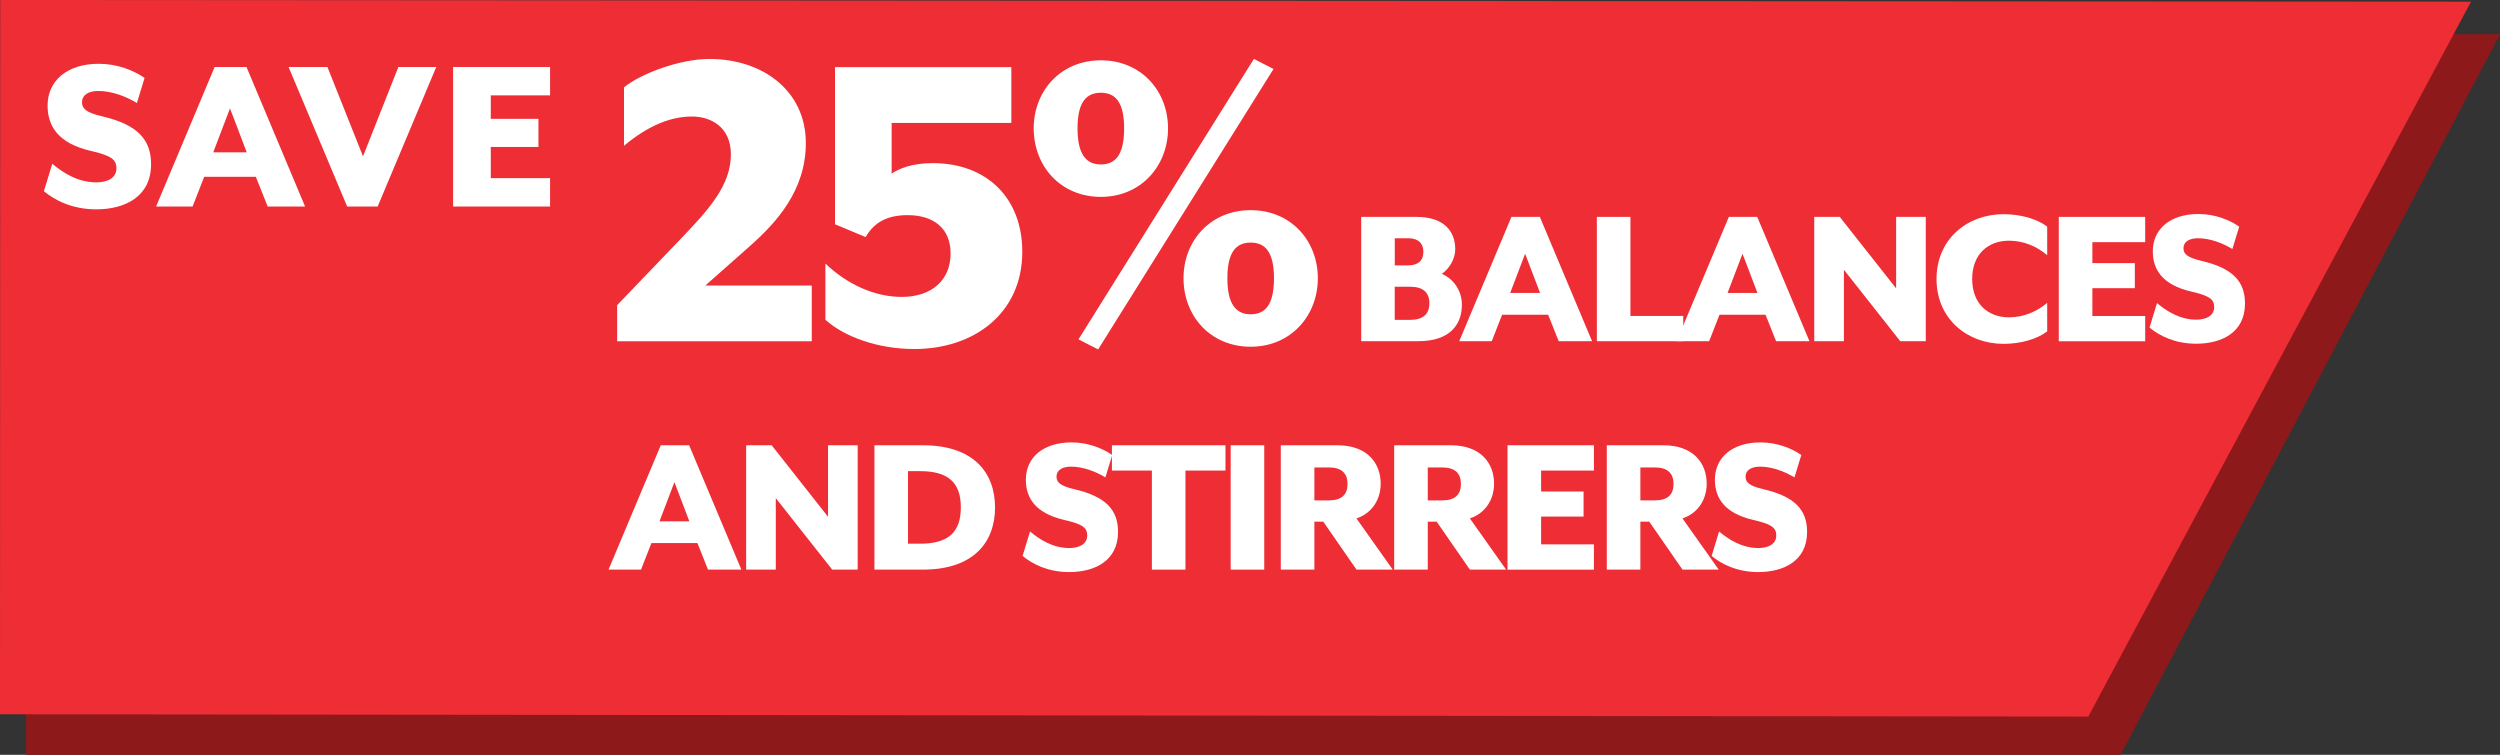 <?xml version="1.0" encoding="UTF-8"?><svg id="a" xmlns="http://www.w3.org/2000/svg" viewBox="0 0 591.1 178.47"><rect x="0" y="0" width="591.1" height="178.47" fill="#333333" stroke="none"/><polygon points="501.38 178.47 6.17 178.47 6.22 7.92 591.1 8.09 501.38 178.47" fill="#8e191b"/><polygon points="493.75 169.43 0 168.88 .05 0 584.25 .39 493.75 169.43" fill="#ee2d35"/><g><path d="M145.92,72.15l15.23-15.88c6.16-6.48,11.66-12.31,11.66-19.76,0-6.59-4.86-8.96-9.18-8.96-4.97,0-10.26,2.05-16.09,6.91v-13.82c4-3.24,13.18-6.7,20.2-6.7,12.64,0,22.79,7.56,22.79,19.87,0,11.23-6.91,18.79-13.39,24.52l-10.37,9.18h25.16v13.18h-46.01v-8.53Z" fill="#fff"/><path d="M195.16,75.6v-13.28c5.08,4.86,11.56,7.88,18.04,7.88,7.13,0,11.56-4,11.56-10.26,0-5.94-4-9.07-10.15-9.07-4.75,0-7.88,1.62-9.94,5.18l-7.24-3.02V15.88h41.69v13.18h-28.3v11.99c1.73-1.19,4.86-2.48,9.72-2.48,12.74,0,21.17,8.21,21.17,20.95,0,14.69-11.56,23-25.49,23-8.75,0-16.63-2.92-21.06-6.91Z" fill="#fff"/><path d="M244.41,30.35c0-8.86,6.37-16.09,15.88-16.09s15.88,7.24,15.88,16.09-6.37,16.2-15.88,16.2-15.88-7.24-15.88-16.2Zm21.38,0c0-6.16-2.05-8.42-5.51-8.42s-5.51,2.27-5.51,8.42,2.05,8.53,5.51,8.53,5.51-2.27,5.51-8.53Zm-10.8,49.9L296.47,13.93l4.64,2.38-41.47,66.31-4.64-2.38Zm24.84-14.47c0-8.86,6.37-16.09,15.88-16.09s15.88,7.24,15.88,16.09-6.37,16.2-15.88,16.2-15.88-7.24-15.88-16.2Zm21.39,0c0-6.16-2.05-8.42-5.51-8.42s-5.51,2.27-5.51,8.42,2.05,8.53,5.51,8.53,5.51-2.27,5.51-8.53Z" fill="#fff"/><path d="M321.84,51.28h13.03c6.66,0,9.21,3.48,9.21,7.69,0,2.25-1.47,4.65-3.18,5.78,2.99,1.27,4.75,4.21,4.75,7.3,0,4.75-2.89,8.62-10.29,8.62h-13.52v-29.4Zm11.12,11.46c2.35,0,3.58-1.13,3.58-3.18s-1.23-3.23-3.58-3.23h-3.18v6.42h3.18Zm.39,12.89c3.09,0,4.61-1.32,4.61-3.92s-1.52-3.92-4.61-3.92h-3.58v7.84h3.58Z" fill="#fff"/><path d="M357.37,51.28h6.71l12.35,29.4h-7.89l-2.5-6.27h-10.88l-2.45,6.27h-7.69l12.35-29.4Zm6.76,17.98l-3.53-9.26-3.53,9.26h7.06Z" fill="#fff"/><path d="M377.56,51.28h7.94v23.42h12.49v5.98h-20.43v-29.4Z" fill="#fff"/><path d="M408.77,51.28h6.71l12.35,29.4h-7.89l-2.5-6.27h-10.88l-2.45,6.27h-7.69l12.35-29.4Zm6.76,17.98l-3.53-9.26-3.53,9.26h7.06Z" fill="#fff"/><path d="M428.96,51.28h6.03l13.33,16.9v-16.9h7.01v29.4h-6.03l-13.33-16.9v16.9h-7.01v-29.4Z" fill="#fff"/><path d="M457.87,65.98c0-9.51,7.35-15.34,15.83-15.34,4.02,0,7.89,1.08,10.34,2.94v6.76c-2.35-2.01-5.49-3.43-9.02-3.43-4.95,0-8.72,3.19-8.72,9.06s3.77,9.06,8.72,9.06c3.53,0,6.66-1.42,9.02-3.43v6.76c-2.45,1.86-6.32,2.94-10.34,2.94-8.48,0-15.83-5.83-15.83-15.34Z" fill="#fff"/><path d="M486.78,51.28h20.43v5.98h-12.49v4.95h10.04v5.93h-10.04v6.57h12.49v5.98h-20.43v-29.4Z" fill="#fff"/><path d="M508.24,77.44l1.76-5.78c2.21,1.86,5.39,3.92,9.26,3.92,2.4,0,4.26-.93,4.26-2.99,0-1.91-1.27-2.69-5.49-3.67-6.71-1.57-9.02-5.14-9.02-9.5,0-5.34,4.21-8.82,10.78-8.82,3.87,0,7.35,1.37,9.65,2.99l-1.62,5.29c-2.21-1.37-5.29-2.55-8.13-2.55-2.11,0-3.43,.88-3.43,2.35,0,1.37,.88,2.2,4.21,2.99,7.35,1.71,10.34,4.8,10.34,10.09,0,6.91-5.58,9.51-11.56,9.51-5.05,0-8.72-1.91-11.02-3.82Z" fill="#fff"/><path d="M156.23,105.28h6.71l12.35,29.4h-7.89l-2.5-6.27h-10.88l-2.45,6.27h-7.69l12.35-29.4Zm6.76,17.98l-3.53-9.26-3.53,9.26h7.06Z" fill="#fff"/><path d="M176.42,105.28h6.03l13.33,16.9v-16.9h7.01v29.4h-6.03l-13.33-16.9v16.9h-7.01v-29.4Z" fill="#fff"/><path d="M206.75,105.28h11.47c12.1,0,17.05,6.61,17.05,14.7s-4.95,14.7-17.05,14.7h-11.47v-29.4Zm10.83,23.27c6.61,0,9.6-2.7,9.6-8.58s-2.99-8.57-9.6-8.57h-2.89v17.15h2.89Z" fill="#fff"/><path d="M241.78,131.44l1.76-5.78c2.2,1.86,5.39,3.92,9.26,3.92,2.4,0,4.26-.93,4.26-2.99,0-1.91-1.27-2.7-5.49-3.67-6.71-1.57-9.02-5.14-9.02-9.5,0-5.34,4.21-8.82,10.78-8.82,3.87,0,7.35,1.37,9.65,2.99l-1.62,5.29c-2.21-1.37-5.29-2.55-8.13-2.55-2.11,0-3.43,.88-3.43,2.35,0,1.37,.88,2.21,4.21,2.99,7.35,1.71,10.34,4.8,10.34,10.09,0,6.91-5.59,9.5-11.56,9.5-5.05,0-8.72-1.91-11.02-3.82Z" fill="#fff"/><path d="M272.36,111.26h-9.46v-5.98h26.85v5.98h-9.46v23.42h-7.94v-23.42Z" fill="#fff"/><path d="M290.98,105.28h7.94v29.4h-7.94v-29.4Z" fill="#fff"/><path d="M310.77,123.36v11.32h-7.94v-29.4h13.38c7.15,0,10.24,4.31,10.24,9.06,0,3.97-2.25,7.1-5.73,8.23l8.57,12.1h-8.57l-7.84-11.32h-2.11Zm3.43-5.05c3.04,0,4.41-1.37,4.41-3.87s-1.37-3.92-4.41-3.92h-3.43v7.79h3.43Z" fill="#fff"/><path d="M337.58,123.36v11.32h-7.94v-29.4h13.38c7.15,0,10.24,4.31,10.24,9.06,0,3.97-2.25,7.1-5.73,8.23l8.57,12.1h-8.57l-7.84-11.32h-2.11Zm3.43-5.05c3.04,0,4.41-1.37,4.41-3.87s-1.37-3.92-4.41-3.92h-3.43v7.79h3.43Z" fill="#fff"/><path d="M356.44,105.28h20.43v5.98h-12.49v4.95h10.04v5.93h-10.04v6.57h12.49v5.98h-20.43v-29.4Z" fill="#fff"/><path d="M387.85,123.36v11.32h-7.94v-29.4h13.38c7.15,0,10.24,4.31,10.24,9.06,0,3.97-2.25,7.1-5.73,8.23l8.57,12.1h-8.57l-7.84-11.32h-2.11Zm3.43-5.05c3.04,0,4.41-1.37,4.41-3.87s-1.37-3.92-4.41-3.92h-3.43v7.79h3.43Z" fill="#fff"/><path d="M404.7,131.44l1.76-5.78c2.21,1.86,5.39,3.92,9.26,3.92,2.4,0,4.26-.93,4.26-2.99,0-1.91-1.27-2.7-5.49-3.67-6.71-1.57-9.02-5.14-9.02-9.5,0-5.34,4.21-8.82,10.78-8.82,3.87,0,7.35,1.37,9.65,2.99l-1.62,5.29c-2.21-1.37-5.29-2.55-8.13-2.55-2.11,0-3.43,.88-3.43,2.35,0,1.37,.88,2.21,4.21,2.99,7.35,1.71,10.34,4.8,10.34,10.09,0,6.91-5.58,9.5-11.56,9.5-5.05,0-8.72-1.91-11.02-3.82Z" fill="#fff"/></g><g><path d="M10.38,45.21l1.98-6.49c2.47,2.09,6.05,4.4,10.39,4.4,2.69,0,4.78-1.04,4.78-3.35,0-2.15-1.43-3.02-6.16-4.12-7.53-1.76-10.12-5.77-10.12-10.67,0-5.99,4.73-9.9,12.1-9.9,4.34,0,8.25,1.54,10.83,3.35l-1.81,5.94c-2.47-1.54-5.94-2.86-9.13-2.86-2.36,0-3.85,.99-3.85,2.64,0,1.54,.99,2.48,4.73,3.35,8.25,1.92,11.6,5.39,11.6,11.33,0,7.75-6.27,10.67-12.98,10.67-5.66,0-9.79-2.15-12.37-4.29Z" fill="#fff"/><path d="M50.75,15.84h7.53l13.86,33h-8.85l-2.8-7.04h-12.21l-2.75,7.04h-8.63L50.75,15.84Zm7.59,20.18l-3.96-10.39-3.96,10.39h7.92Z" fill="#fff"/><path d="M68.24,15.84h9.18l8.41,21.12,8.36-21.12h8.96l-13.86,33h-7.2l-13.86-33Z" fill="#fff"/><path d="M107.13,15.84h22.93v6.71h-14.02v5.55h11.27v6.65h-11.27v7.37h14.02v6.71h-22.93V15.84Z" fill="#fff"/></g></svg>